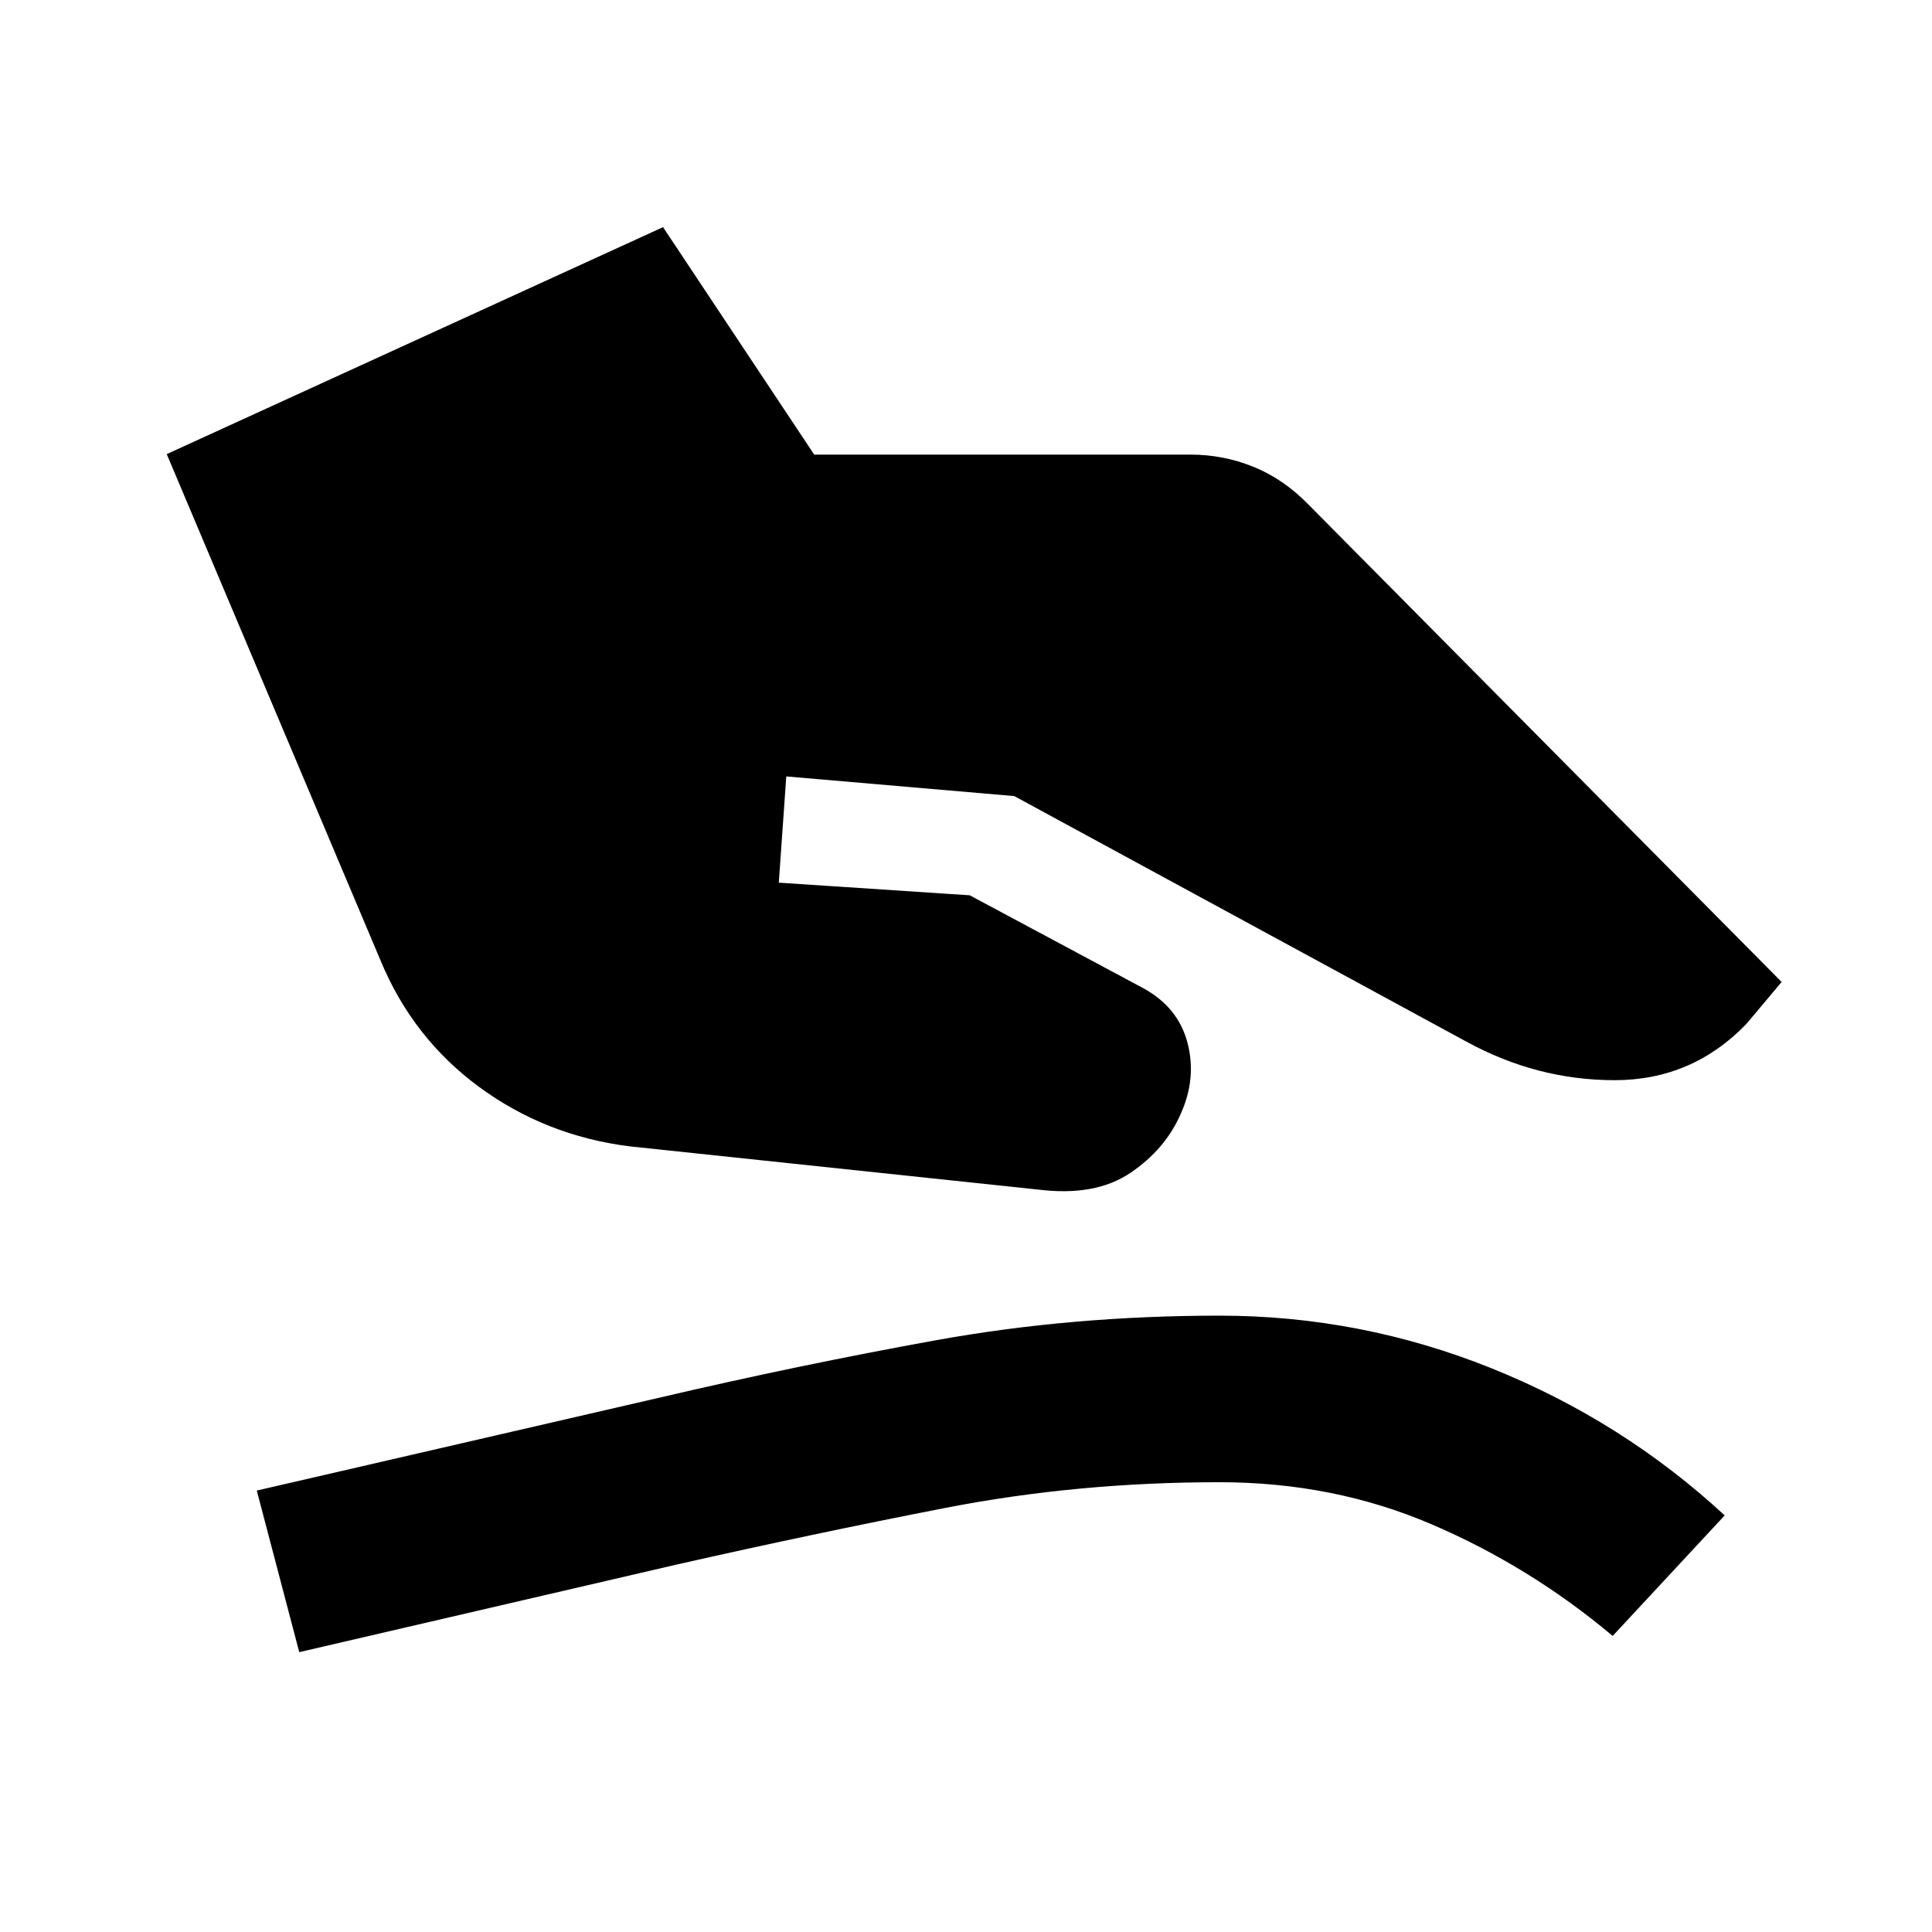 <svg xmlns="http://www.w3.org/2000/svg" height="20" viewBox="0 -960 960 960" width="20"><path d="M312.98-390.37q-41.91-5.24-74.97-29.58-33.05-24.33-49.01-63.01L82.85-734.35l246.61-112.78 75.11 113.02h187q16.15 0 31.06 5.98t27.35 18.65l235.3 237.41-17.5 20.85q-27.02 27.98-65.55 27.96-38.53-.02-73.47-19.09L503.98-564.43 390.7-574.2l-3.72 52.79 94.89 6.28 86.33 46.22q17.24 9.48 21.85 27.05 4.62 17.58-3.33 35.3-7.72 17.71-25.15 29.43-17.44 11.72-45.59 8.24l-203-21.48ZM148.7-139.06l-21.11-80.29 200.04-46.15q69.44-16.24 137.22-28.5 67.78-12.26 141.13-12.26 70.11 0 135.19 26.17 65.09 26.18 115.81 73.09l-55.65 59.89q-41.05-34.48-89.88-55.43-48.84-20.96-105.47-20.96-70.63 0-136.18 12.76-65.54 12.76-133.93 28.24L148.7-139.06Z"/></svg>